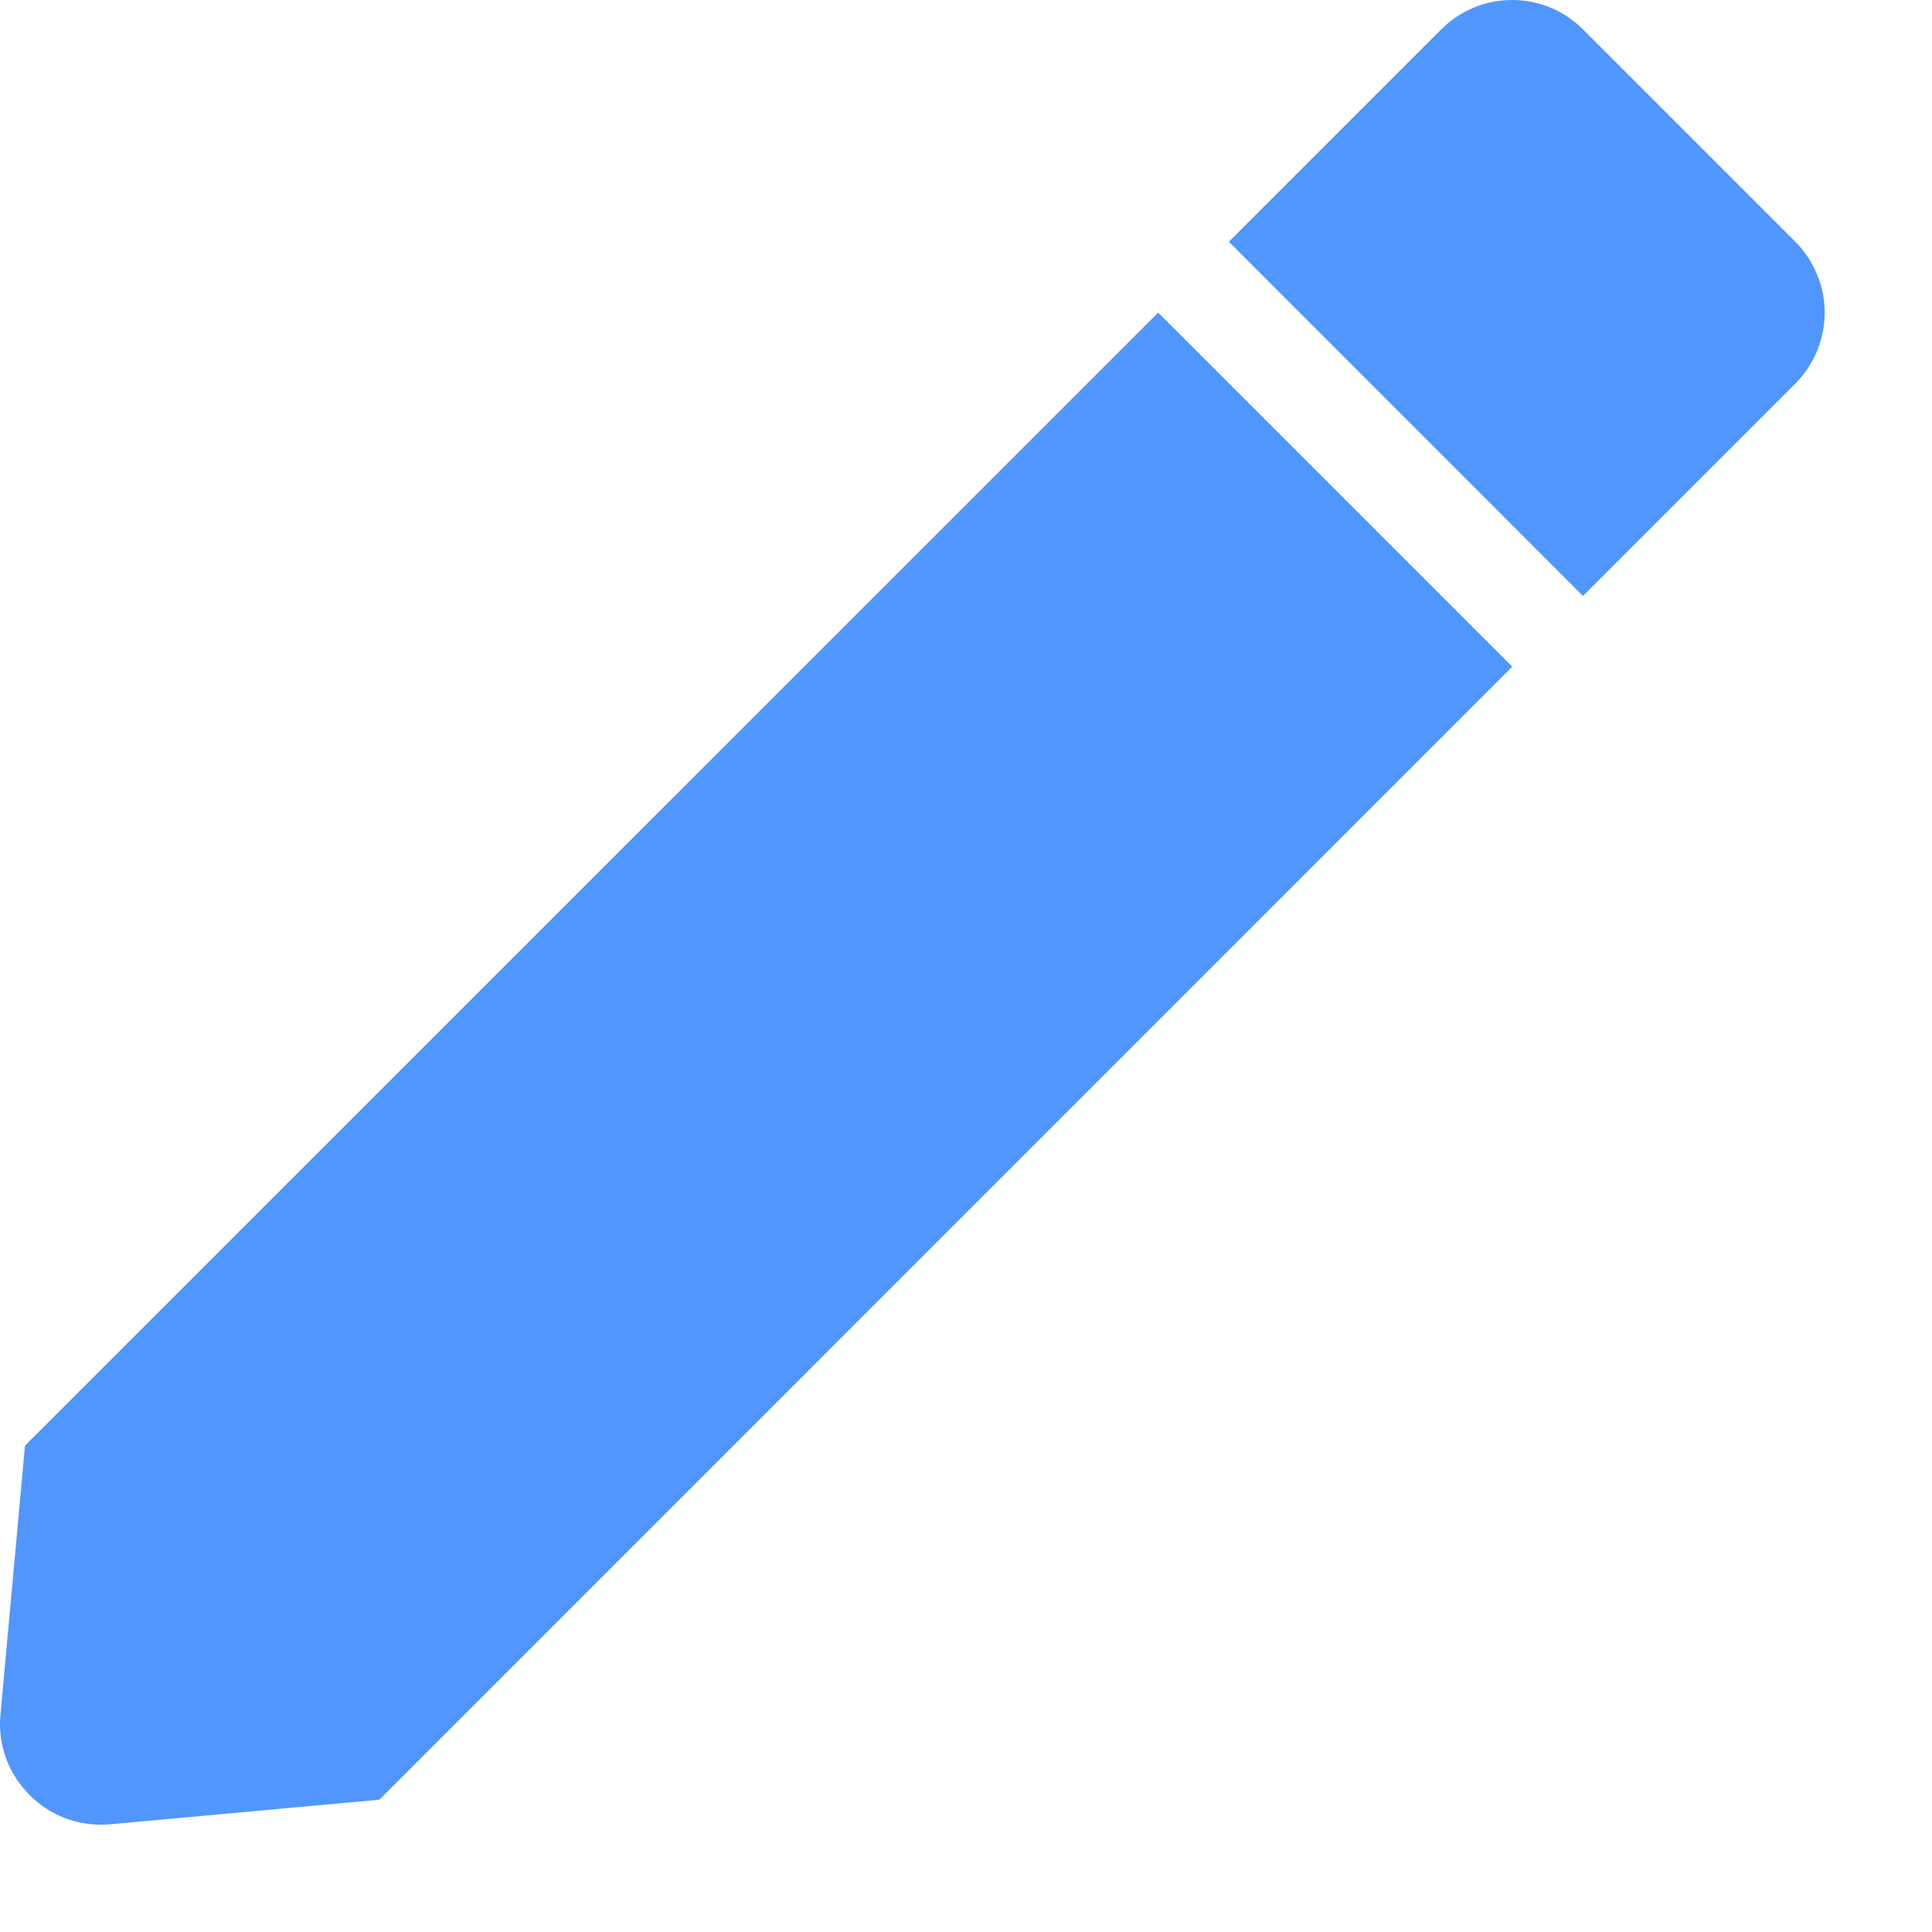 <svg viewBox="0 0 15 15" fill="none" xmlns="http://www.w3.org/2000/svg">
<path d="M0.78 14.167C0.673 14.166 0.566 14.144 0.467 14.1C0.369 14.057 0.28 13.993 0.208 13.913C0.134 13.834 0.077 13.74 0.042 13.638C0.007 13.536 -0.007 13.427 0.003 13.319L0.194 11.224L8.992 2.427L11.741 5.176L2.945 13.973L0.851 14.164C0.828 14.166 0.804 14.167 0.78 14.167ZM12.29 4.627L9.541 1.877L11.19 0.228C11.262 0.156 11.348 0.098 11.442 0.059C11.537 0.02 11.638 0 11.74 0C11.842 0 11.943 0.02 12.038 0.059C12.132 0.098 12.218 0.156 12.29 0.228L13.939 1.877C14.011 1.949 14.068 2.035 14.107 2.13C14.146 2.224 14.167 2.325 14.167 2.427C14.167 2.53 14.146 2.631 14.107 2.725C14.068 2.82 14.011 2.905 13.939 2.978L12.291 4.626L12.29 4.627Z" fill="#0D6EFD" fill-opacity="0.72"/>
</svg>
